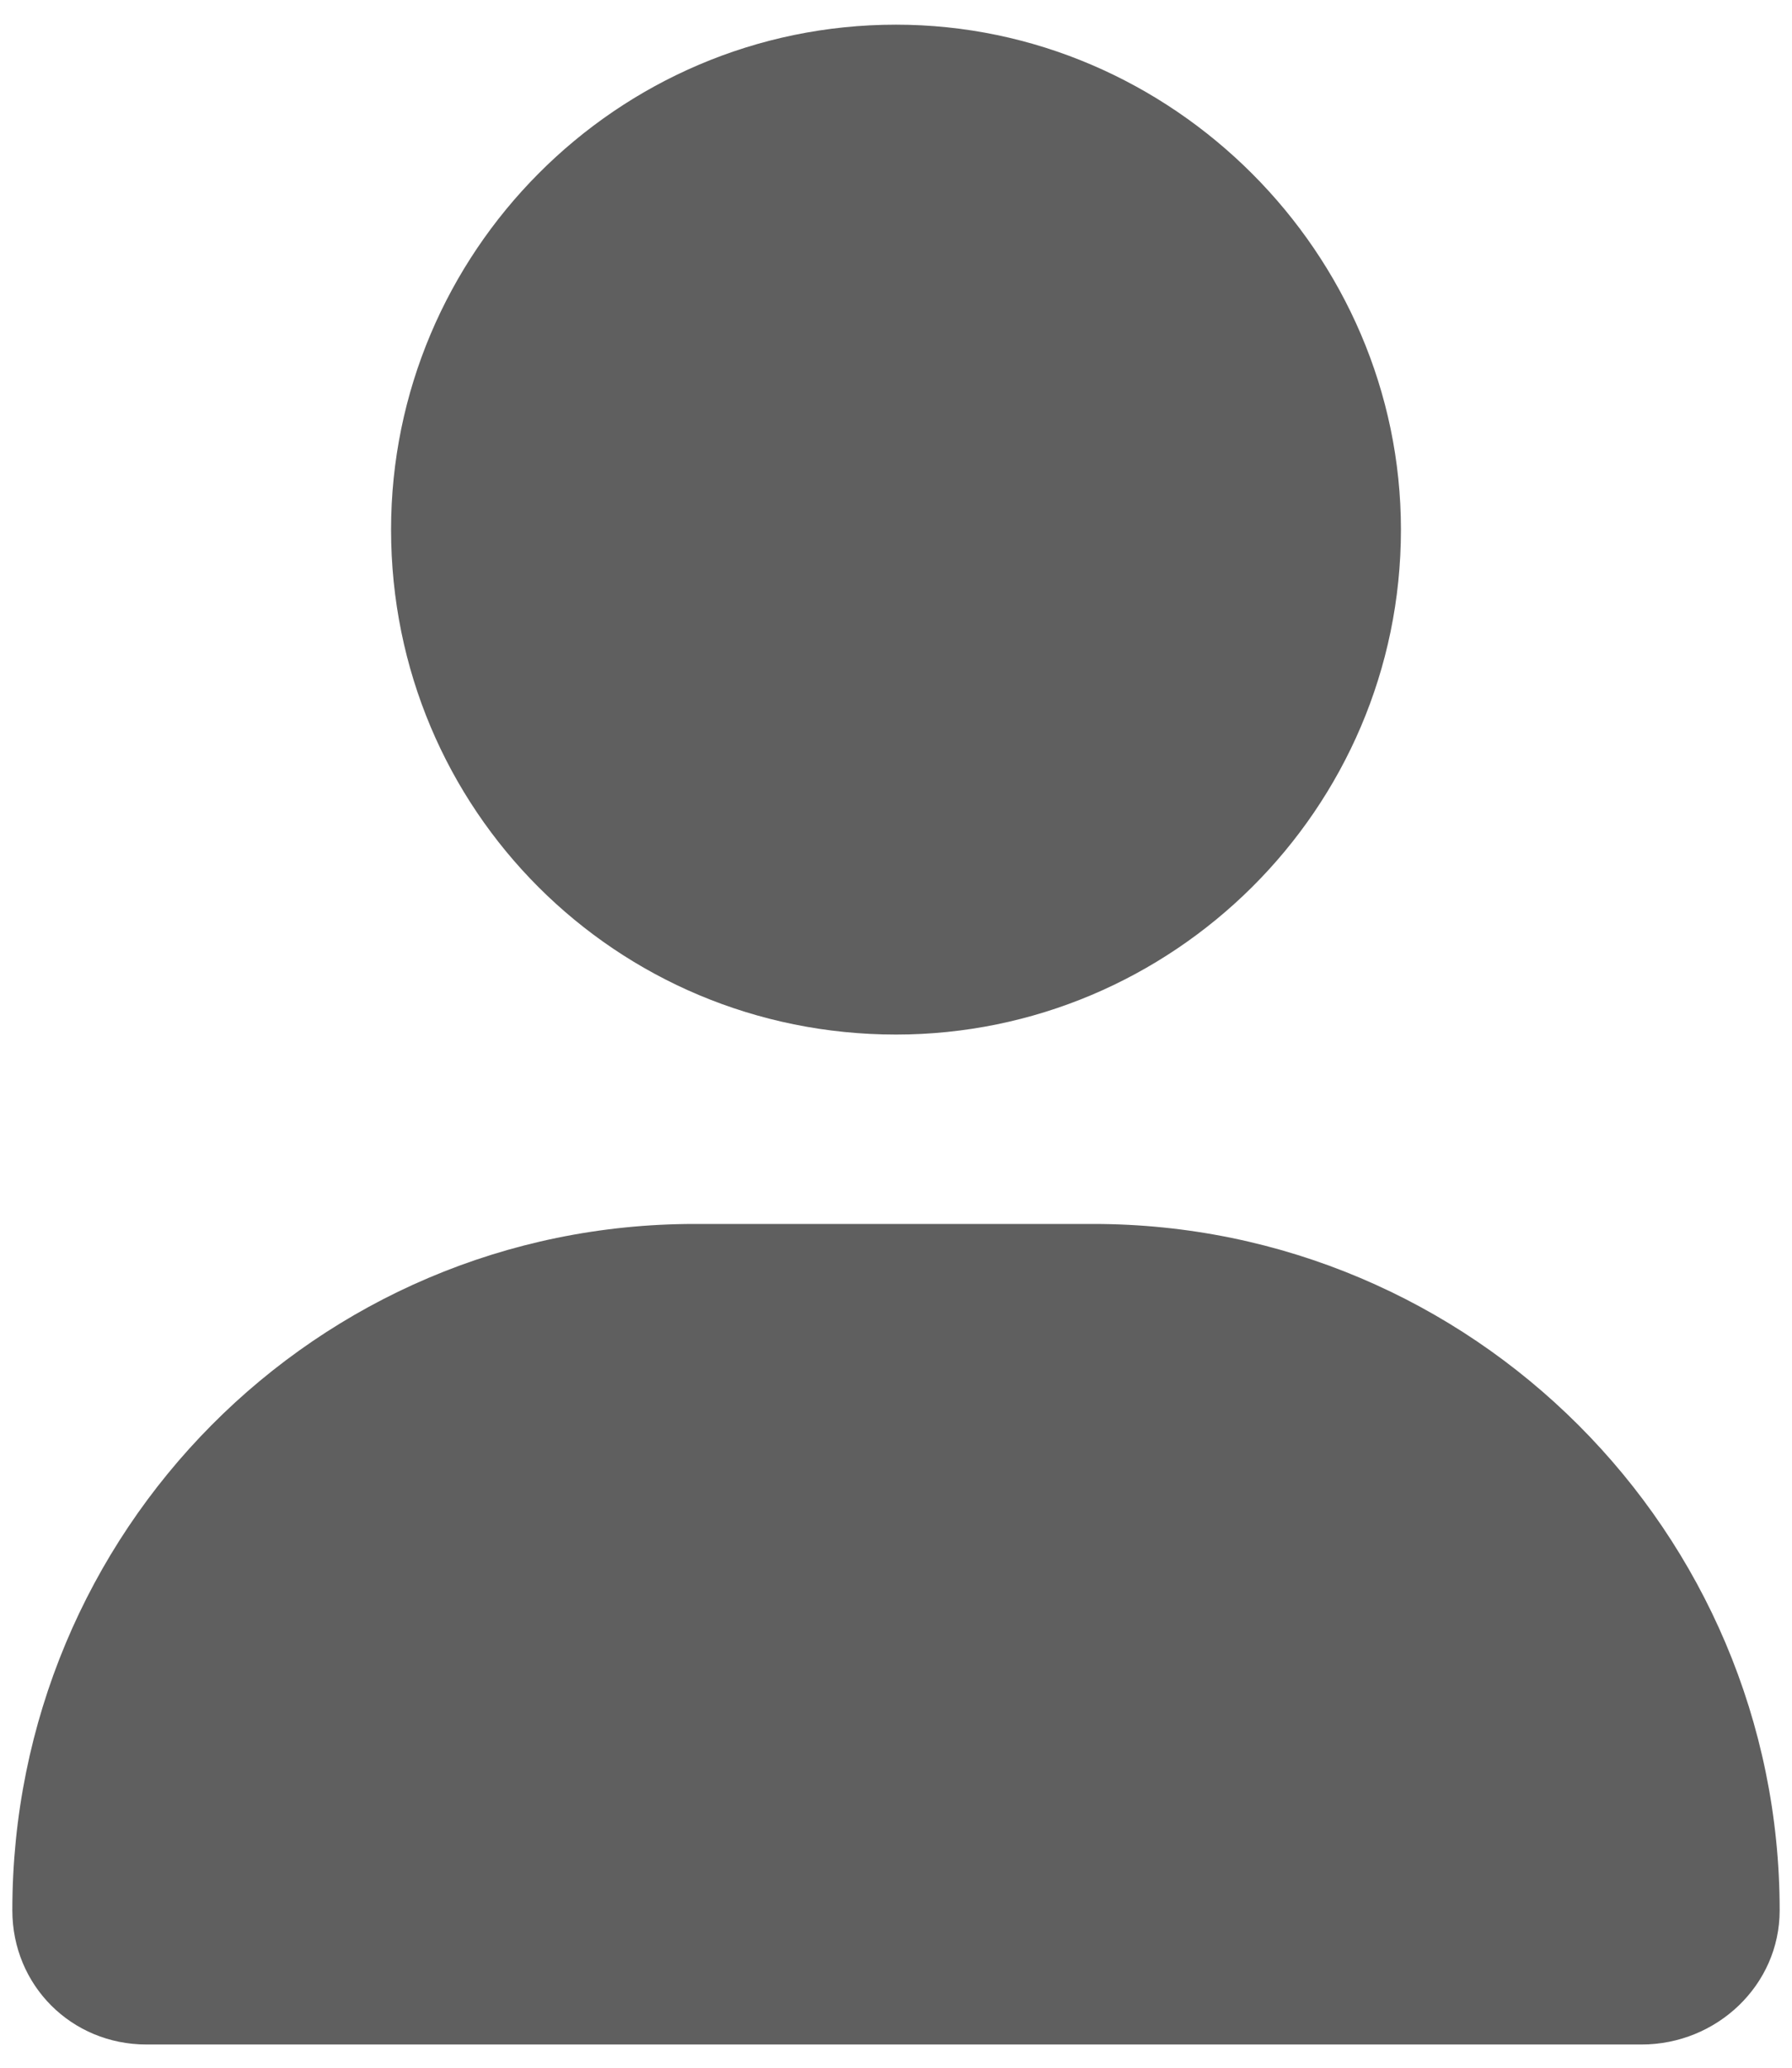 <svg width="26" height="30" viewBox="0 0 26 30" fill="none" xmlns="http://www.w3.org/2000/svg">
<path d="M13 15.01C17.007 15.01 20.326 11.748 20.326 7.684C20.326 3.677 17.007 0.358 13 0.358C8.936 0.358 5.674 3.677 5.674 7.684C5.674 11.748 8.936 15.01 13 15.01ZM15.862 17.758H10.081C4.586 17.758 0.179 22.222 0.179 27.717C0.179 28.805 1.037 29.663 2.125 29.663H23.818C24.905 29.663 25.821 28.805 25.821 27.717C25.821 22.222 21.357 17.758 15.862 17.758Z" fill="#5F5F5F"/>
</svg>
